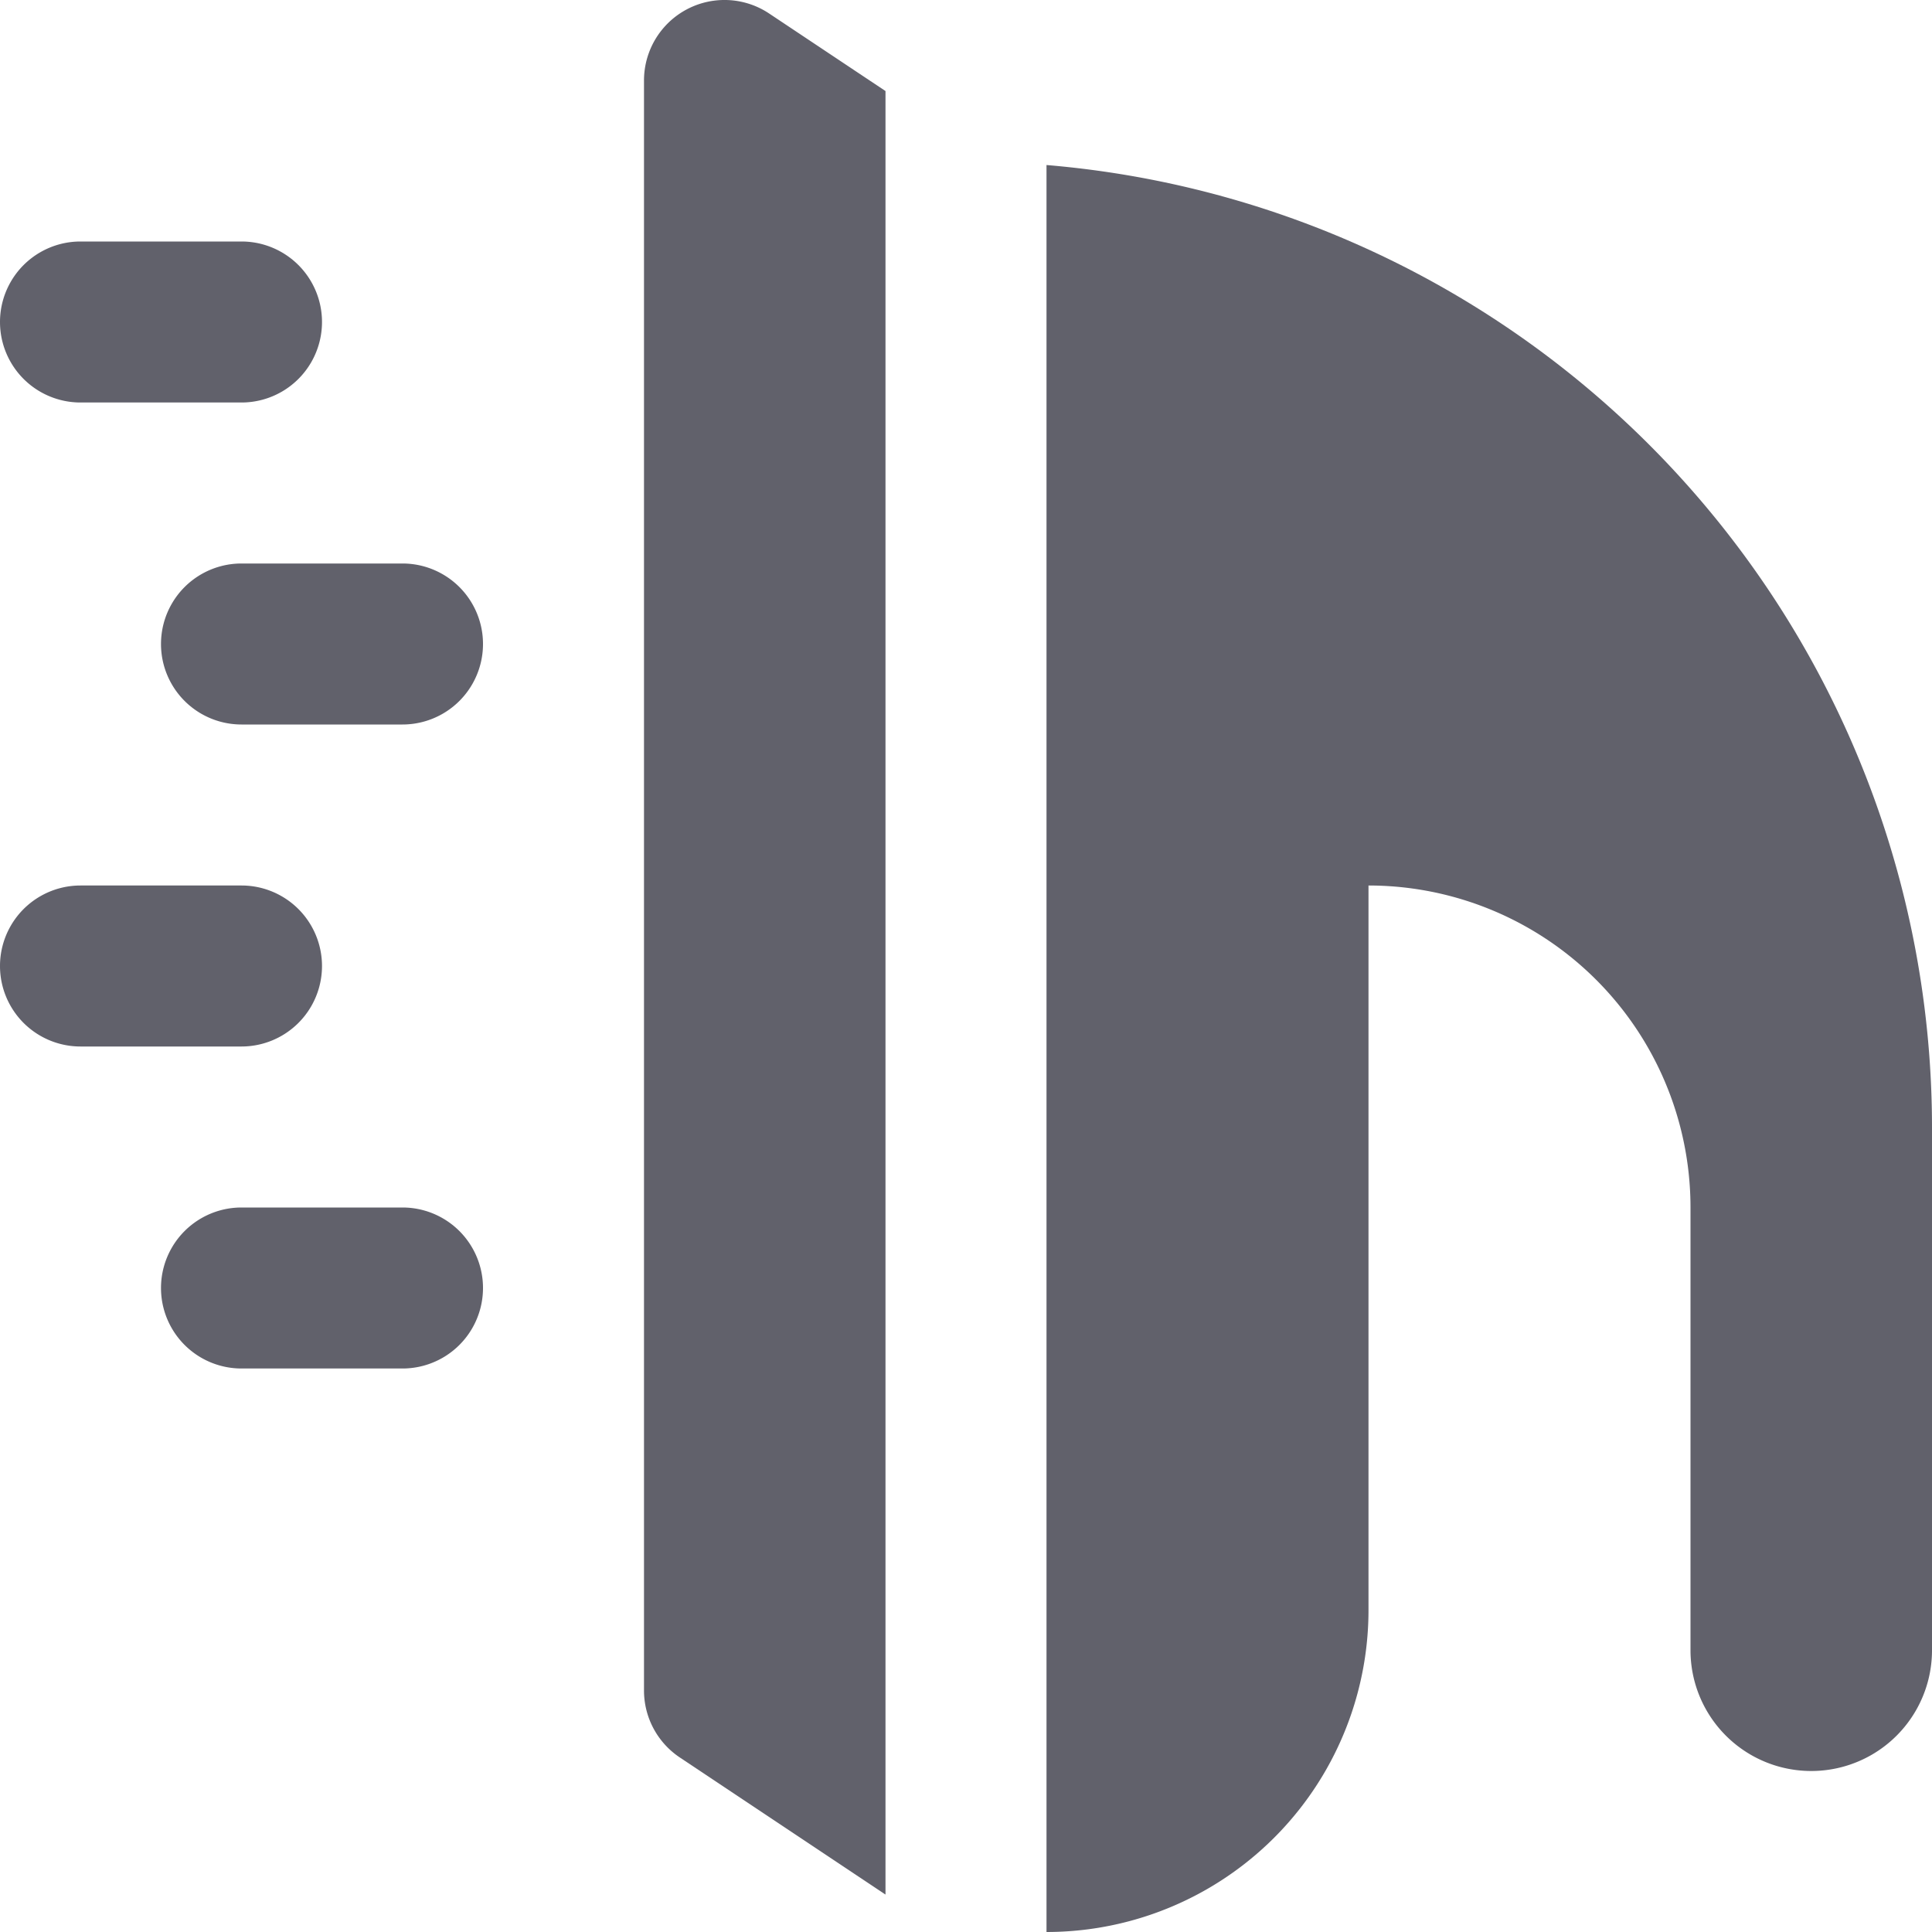 <svg xmlns="http://www.w3.org/2000/svg" height="24" width="24" viewBox="0 0 24 24"><path d="M5,9H3A1,1,0,0,1,3,7H5A1,1,0,0,1,5,9Z" fill="#61616b" data-color="color-2"></path><path d="M3,5H1A1,1,0,0,1,1,3H3A1,1,0,0,1,3,5Z" fill="#61616b" data-color="color-2"></path><path d="M5,17H3a1,1,0,0,1,0-2H5a1,1,0,0,1,0,2Z" fill="#61616b" data-color="color-2"></path><path d="M3,13H1a1,1,0,0,1,0-2H3a1,1,0,0,1,0,2Z" fill="#61616b" data-color="color-2"></path><path d="M11,1.131,9.555.168A1,1,0,0,0,8,1V21a1,1,0,0,0,.445.832L11,23.535Z" fill="#61616b"></path><path d="M13,2.05V24h0a4,4,0,0,0,4-4V11a4,4,0,0,1,4,4v5.5a1.5,1.5,0,0,0,3,0V14A12,12,0,0,0,13,2.05Z" fill="#61616b"></path></svg>